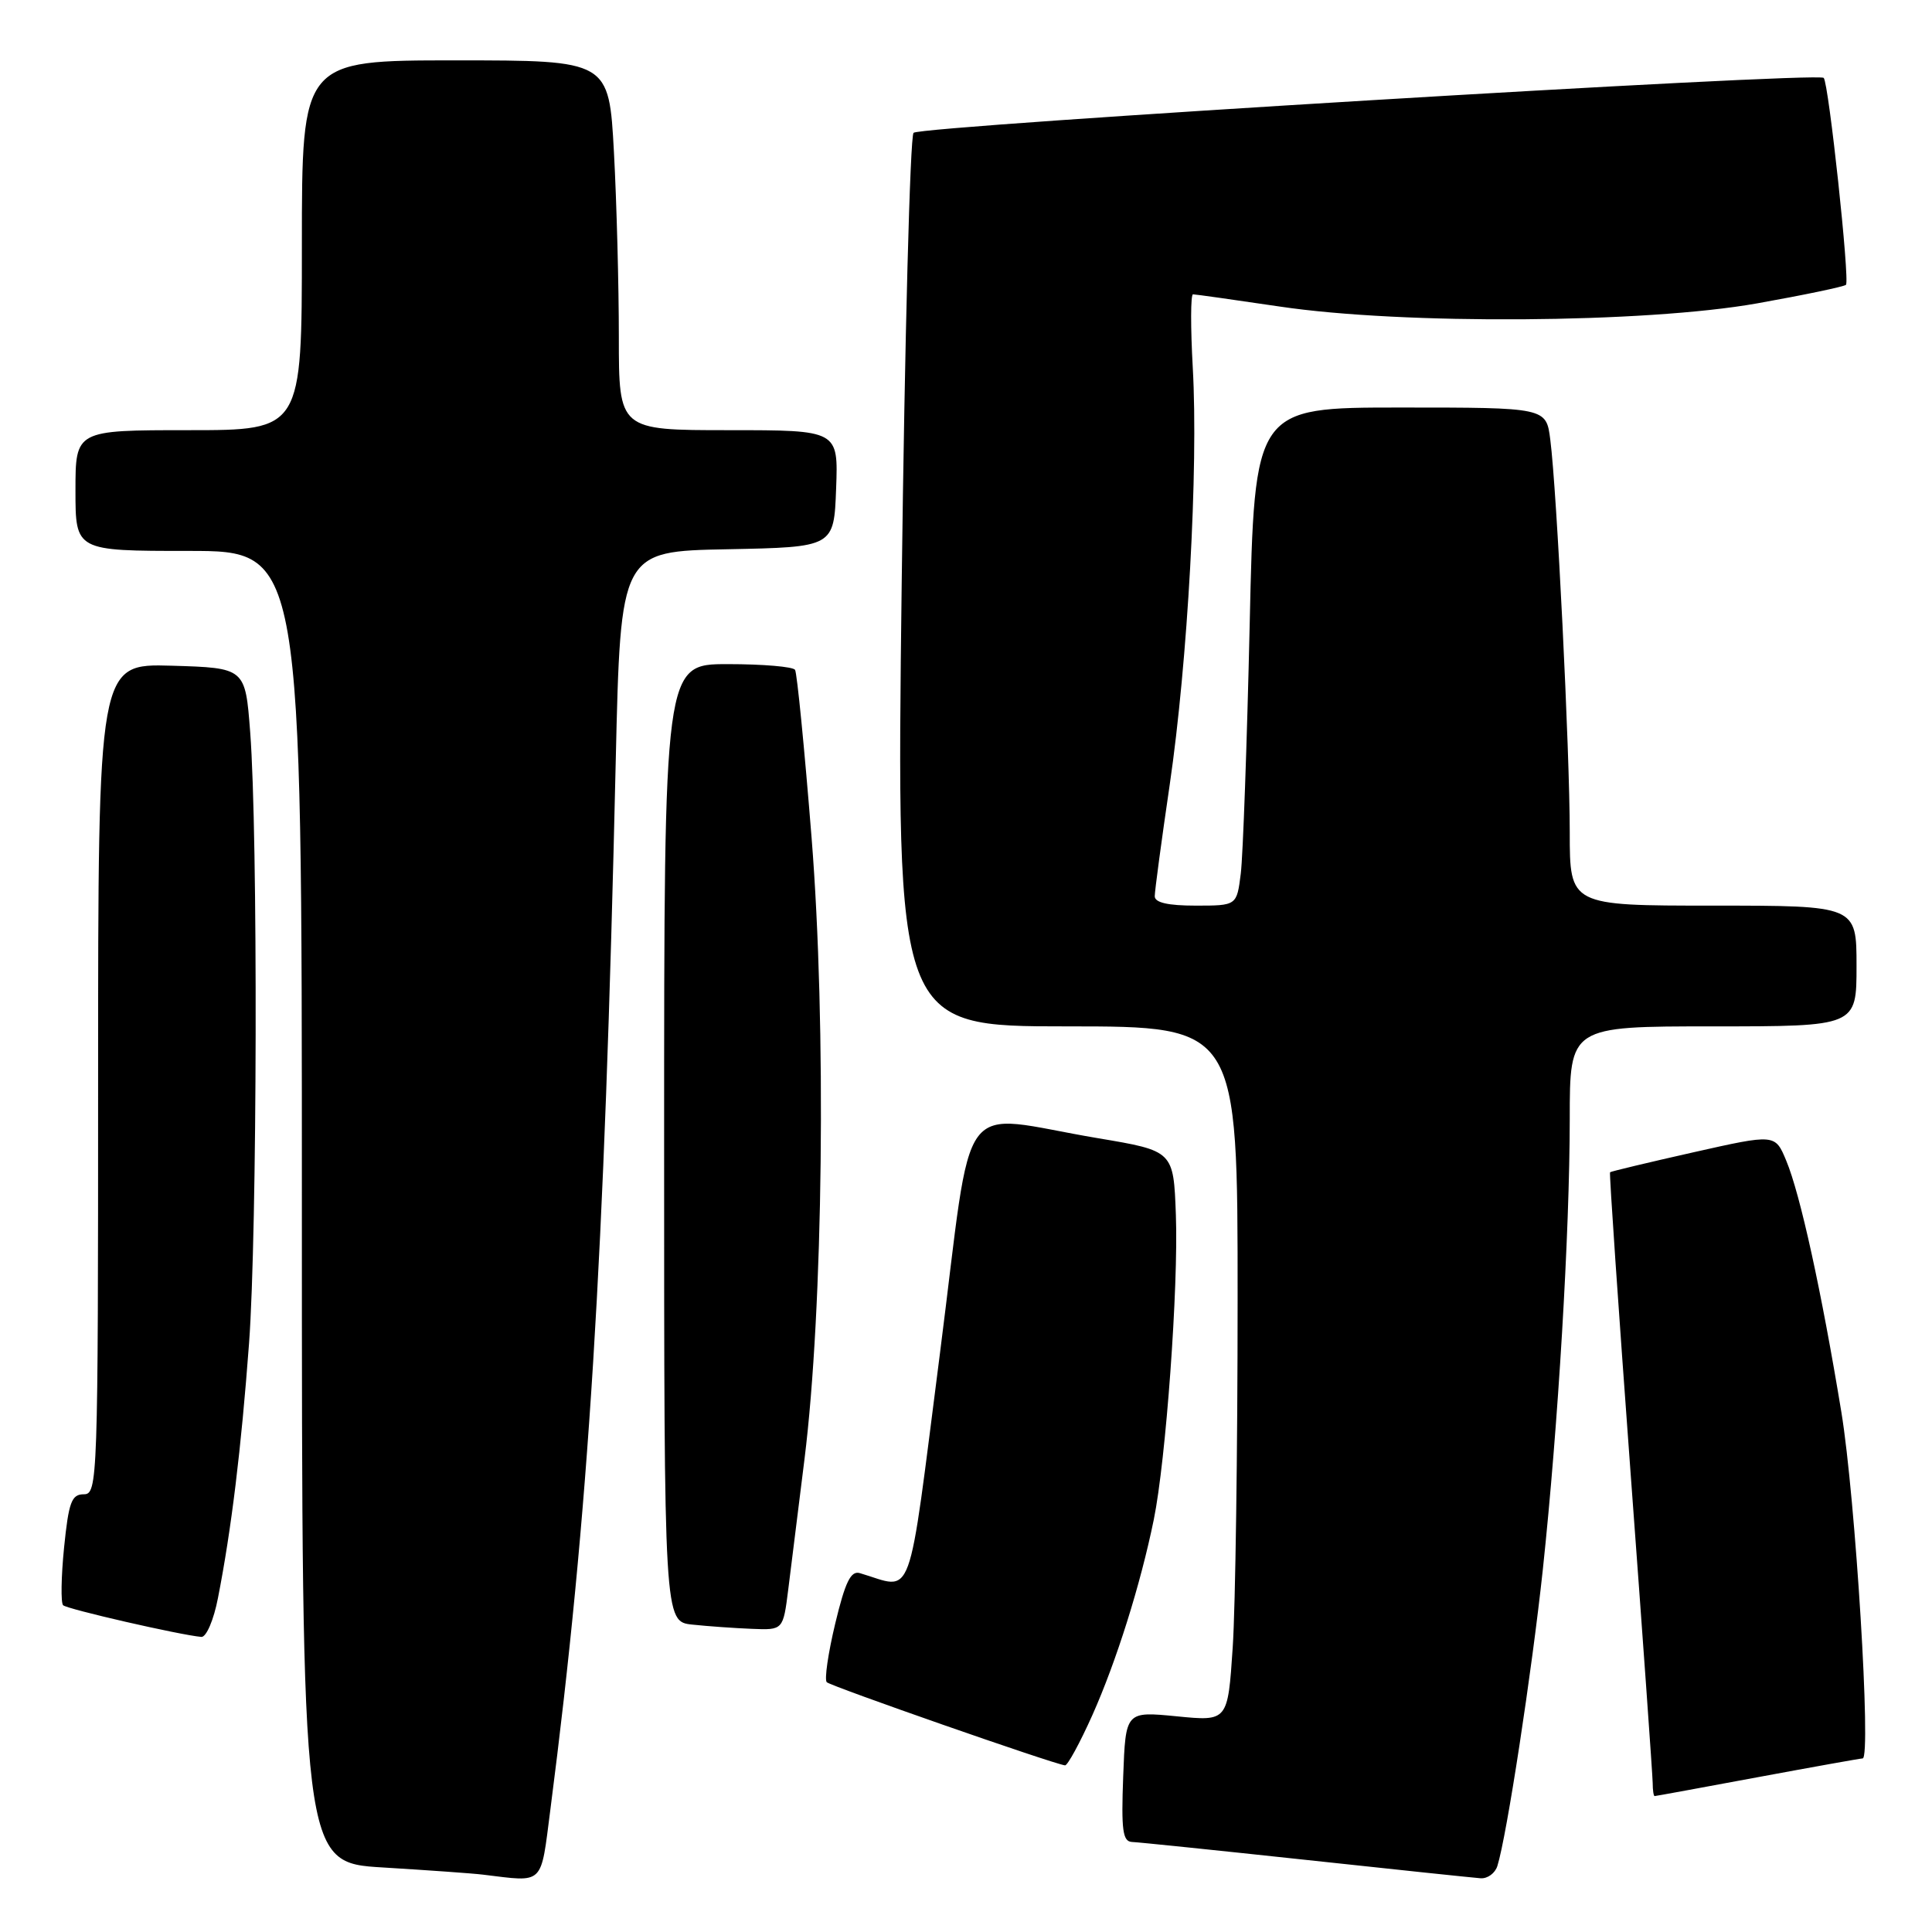 <?xml version="1.0" encoding="UTF-8" standalone="no"?>
<!DOCTYPE svg PUBLIC "-//W3C//DTD SVG 1.1//EN" "http://www.w3.org/Graphics/SVG/1.1/DTD/svg11.dtd" >
<svg xmlns="http://www.w3.org/2000/svg" xmlns:xlink="http://www.w3.org/1999/xlink" version="1.1" viewBox="0 0 256 256">
 <g >
 <path fill="currentColor"
d=" M 72.93 239.75 C 78.01 200.43 80.07 167.36 81.59 100.78 C 82.23 73.05 82.23 73.05 96.36 72.78 C 110.50 72.50 110.50 72.50 110.79 64.75 C 111.08 57.00 111.08 57.00 96.54 57.00 C 82.00 57.00 82.00 57.00 82.00 44.66 C 82.00 37.87 81.71 26.84 81.35 20.16 C 80.69 8.00 80.69 8.00 60.35 8.00 C 40.00 8.00 40.00 8.00 40.00 32.50 C 40.00 57.00 40.00 57.00 25.00 57.00 C 10.00 57.00 10.00 57.00 10.00 65.00 C 10.00 73.00 10.00 73.00 25.00 73.00 C 40.00 73.00 40.00 73.00 40.00 159.90 C 40.00 246.81 40.00 246.81 50.75 247.45 C 56.66 247.81 62.62 248.23 64.00 248.40 C 72.20 249.39 71.61 249.96 72.93 239.75 Z  M 198.41 247.25 C 199.65 243.32 202.97 221.58 204.43 208.00 C 206.47 188.85 207.99 163.42 208.00 148.25 C 208.00 136.00 208.00 136.00 227.00 136.00 C 246.00 136.00 246.00 136.00 246.00 128.00 C 246.00 120.00 246.00 120.00 227.00 120.00 C 208.00 120.00 208.00 120.00 208.00 110.28 C 208.00 99.58 206.29 64.96 205.42 58.25 C 204.88 54.00 204.88 54.00 185.55 54.00 C 166.23 54.00 166.23 54.00 165.59 82.75 C 165.23 98.56 164.70 113.41 164.41 115.75 C 163.88 120.00 163.88 120.00 158.44 120.00 C 154.75 120.00 153.00 119.60 153.01 118.75 C 153.01 118.06 153.90 111.42 154.99 104.00 C 157.38 87.70 158.80 62.07 158.05 48.75 C 157.75 43.38 157.76 39.00 158.08 39.00 C 158.39 39.00 163.57 39.73 169.58 40.62 C 185.88 43.05 218.02 42.83 232.82 40.20 C 239.05 39.09 244.35 37.98 244.60 37.74 C 245.13 37.20 242.31 10.98 241.65 10.32 C 240.82 9.49 121.93 16.67 121.05 17.60 C 120.59 18.09 119.88 44.94 119.48 77.25 C 118.76 136.00 118.76 136.00 141.38 136.00 C 164.00 136.00 164.00 136.00 163.99 172.25 C 163.99 192.19 163.70 212.91 163.34 218.30 C 162.69 228.09 162.69 228.09 155.92 227.42 C 149.15 226.76 149.15 226.76 148.83 235.38 C 148.56 242.50 148.76 244.02 150.00 244.07 C 150.82 244.10 161.18 245.17 173.00 246.44 C 184.82 247.72 195.26 248.81 196.18 248.88 C 197.11 248.95 198.11 248.21 198.41 247.25 Z  M 232.90 235.49 C 240.28 234.12 246.54 233.00 246.81 233.00 C 247.98 233.00 245.86 198.49 243.99 187.11 C 241.36 171.11 238.54 158.22 236.68 153.78 C 235.21 150.25 235.21 150.25 224.37 152.69 C 218.42 154.03 213.45 155.22 213.34 155.33 C 213.22 155.44 214.45 173.30 216.05 195.02 C 217.66 216.73 218.98 235.29 218.99 236.25 C 218.99 237.21 219.11 238.00 219.25 237.99 C 219.39 237.99 225.53 236.86 232.90 235.49 Z  M 144.75 227.25 C 147.92 220.15 151.12 209.98 152.88 201.37 C 154.49 193.50 156.16 170.50 155.81 161.00 C 155.50 152.50 155.50 152.50 145.50 150.82 C 126.43 147.62 129.07 144.03 124.55 179.31 C 120.17 213.37 121.19 210.58 113.94 208.45 C 112.74 208.09 112.00 209.59 110.67 215.14 C 109.73 219.07 109.22 222.56 109.55 222.90 C 110.07 223.43 139.53 233.72 141.12 233.92 C 141.45 233.96 143.09 230.96 144.75 227.25 Z  M 28.88 211.75 C 30.66 202.68 31.96 191.97 33.00 178.00 C 34.09 163.24 34.19 110.56 33.15 97.00 C 32.50 88.50 32.50 88.50 22.75 88.21 C 13.00 87.93 13.00 87.93 13.00 142.96 C 13.00 196.35 12.94 198.00 11.10 198.00 C 9.48 198.00 9.10 199.04 8.49 205.06 C 8.10 208.94 8.05 212.38 8.36 212.70 C 8.89 213.22 23.86 216.65 26.68 216.90 C 27.33 216.95 28.32 214.66 28.88 211.75 Z  M 104.45 210.59 C 104.82 207.61 105.79 199.85 106.60 193.34 C 109.08 173.43 109.51 135.78 107.54 111.01 C 106.60 99.20 105.61 89.19 105.35 88.76 C 105.09 88.34 101.08 88.00 96.44 88.00 C 88.00 88.00 88.00 88.00 88.00 151.44 C 88.00 214.88 88.00 214.88 91.75 215.27 C 93.81 215.49 97.36 215.74 99.63 215.83 C 103.77 216.00 103.77 216.00 104.45 210.59 Z "/>
</g>
</svg>